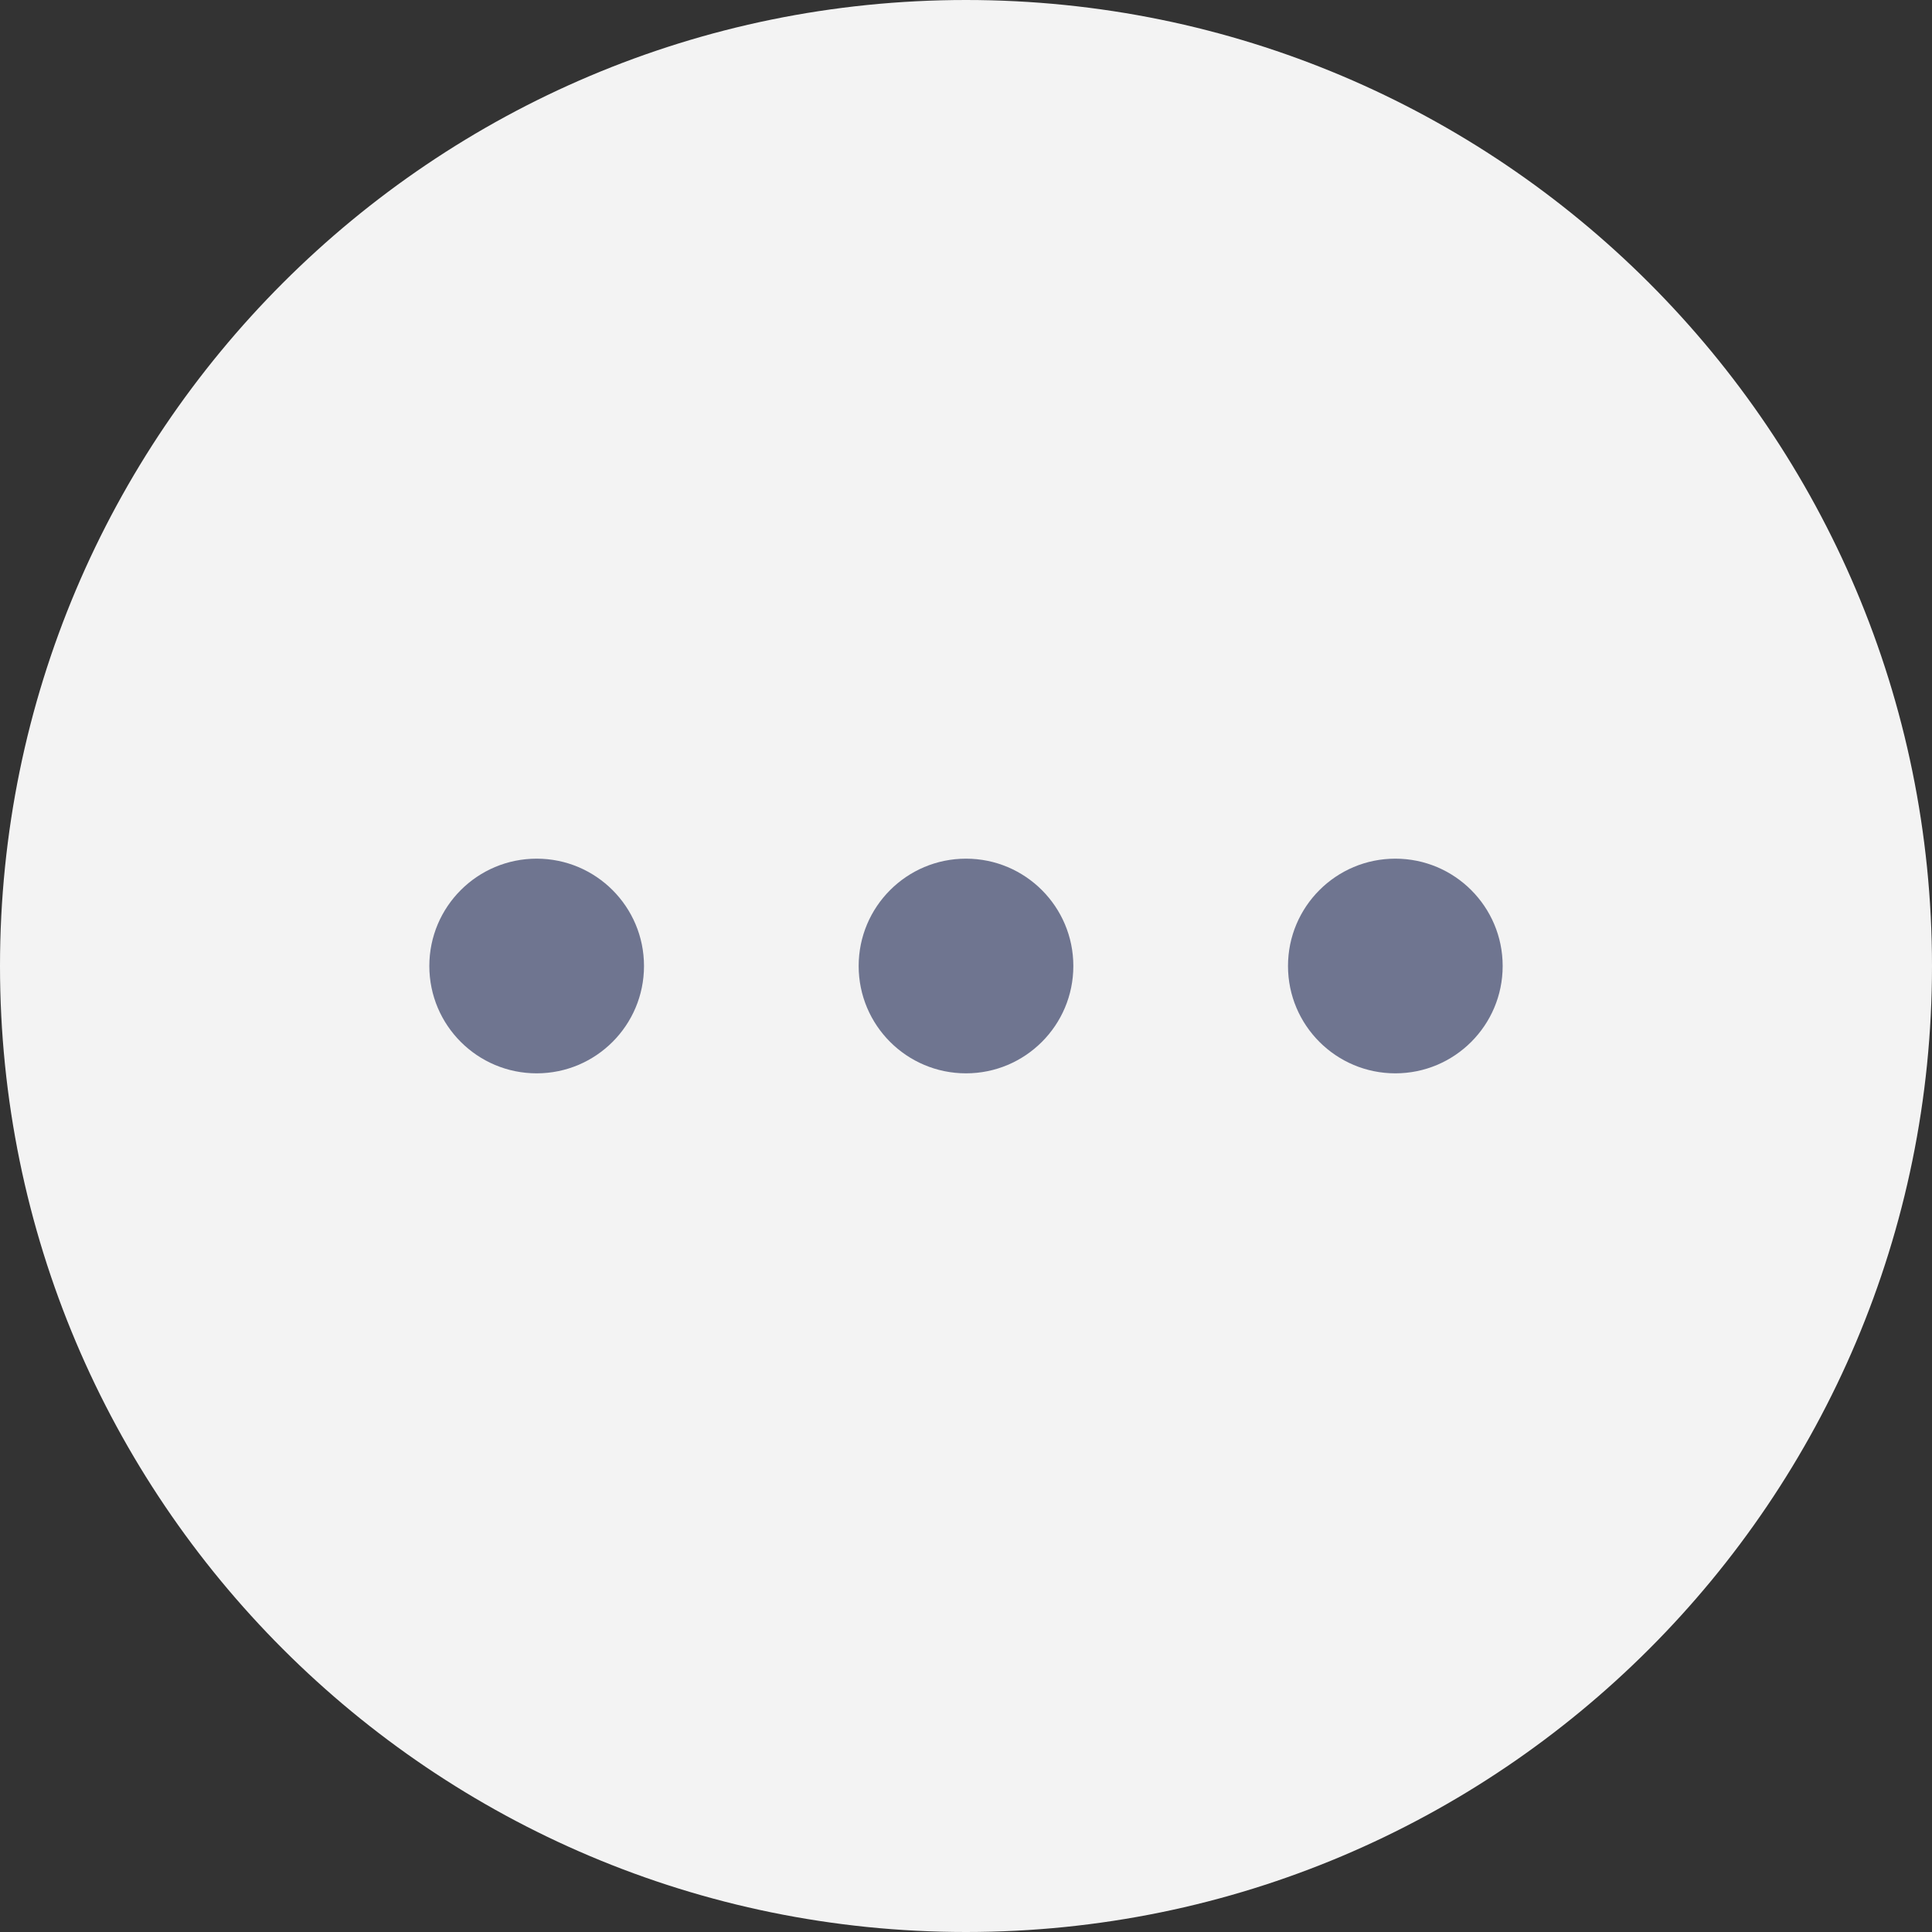 <svg width="18" height="18" viewBox="0 0 18 18" fill="none" xmlns="http://www.w3.org/2000/svg">
<rect x="0" y="0" width="18" height="18" fill="#333333" stroke="none"/>
<path d="M0 9C0 4.029 4.029 0 9 0C13.971 0 18 4.029 18 9C18 13.971 13.971 18 9 18C4.029 18 0 13.971 0 9Z" fill="#F3F3F3"/>
<circle cx="5" cy="9" r="1" fill="#6F7590"/>
<circle cx="9" cy="9" r="1" fill="#6F7590"/>
<circle cx="13" cy="9" r="1" fill="#6F7590"/>
</svg>
